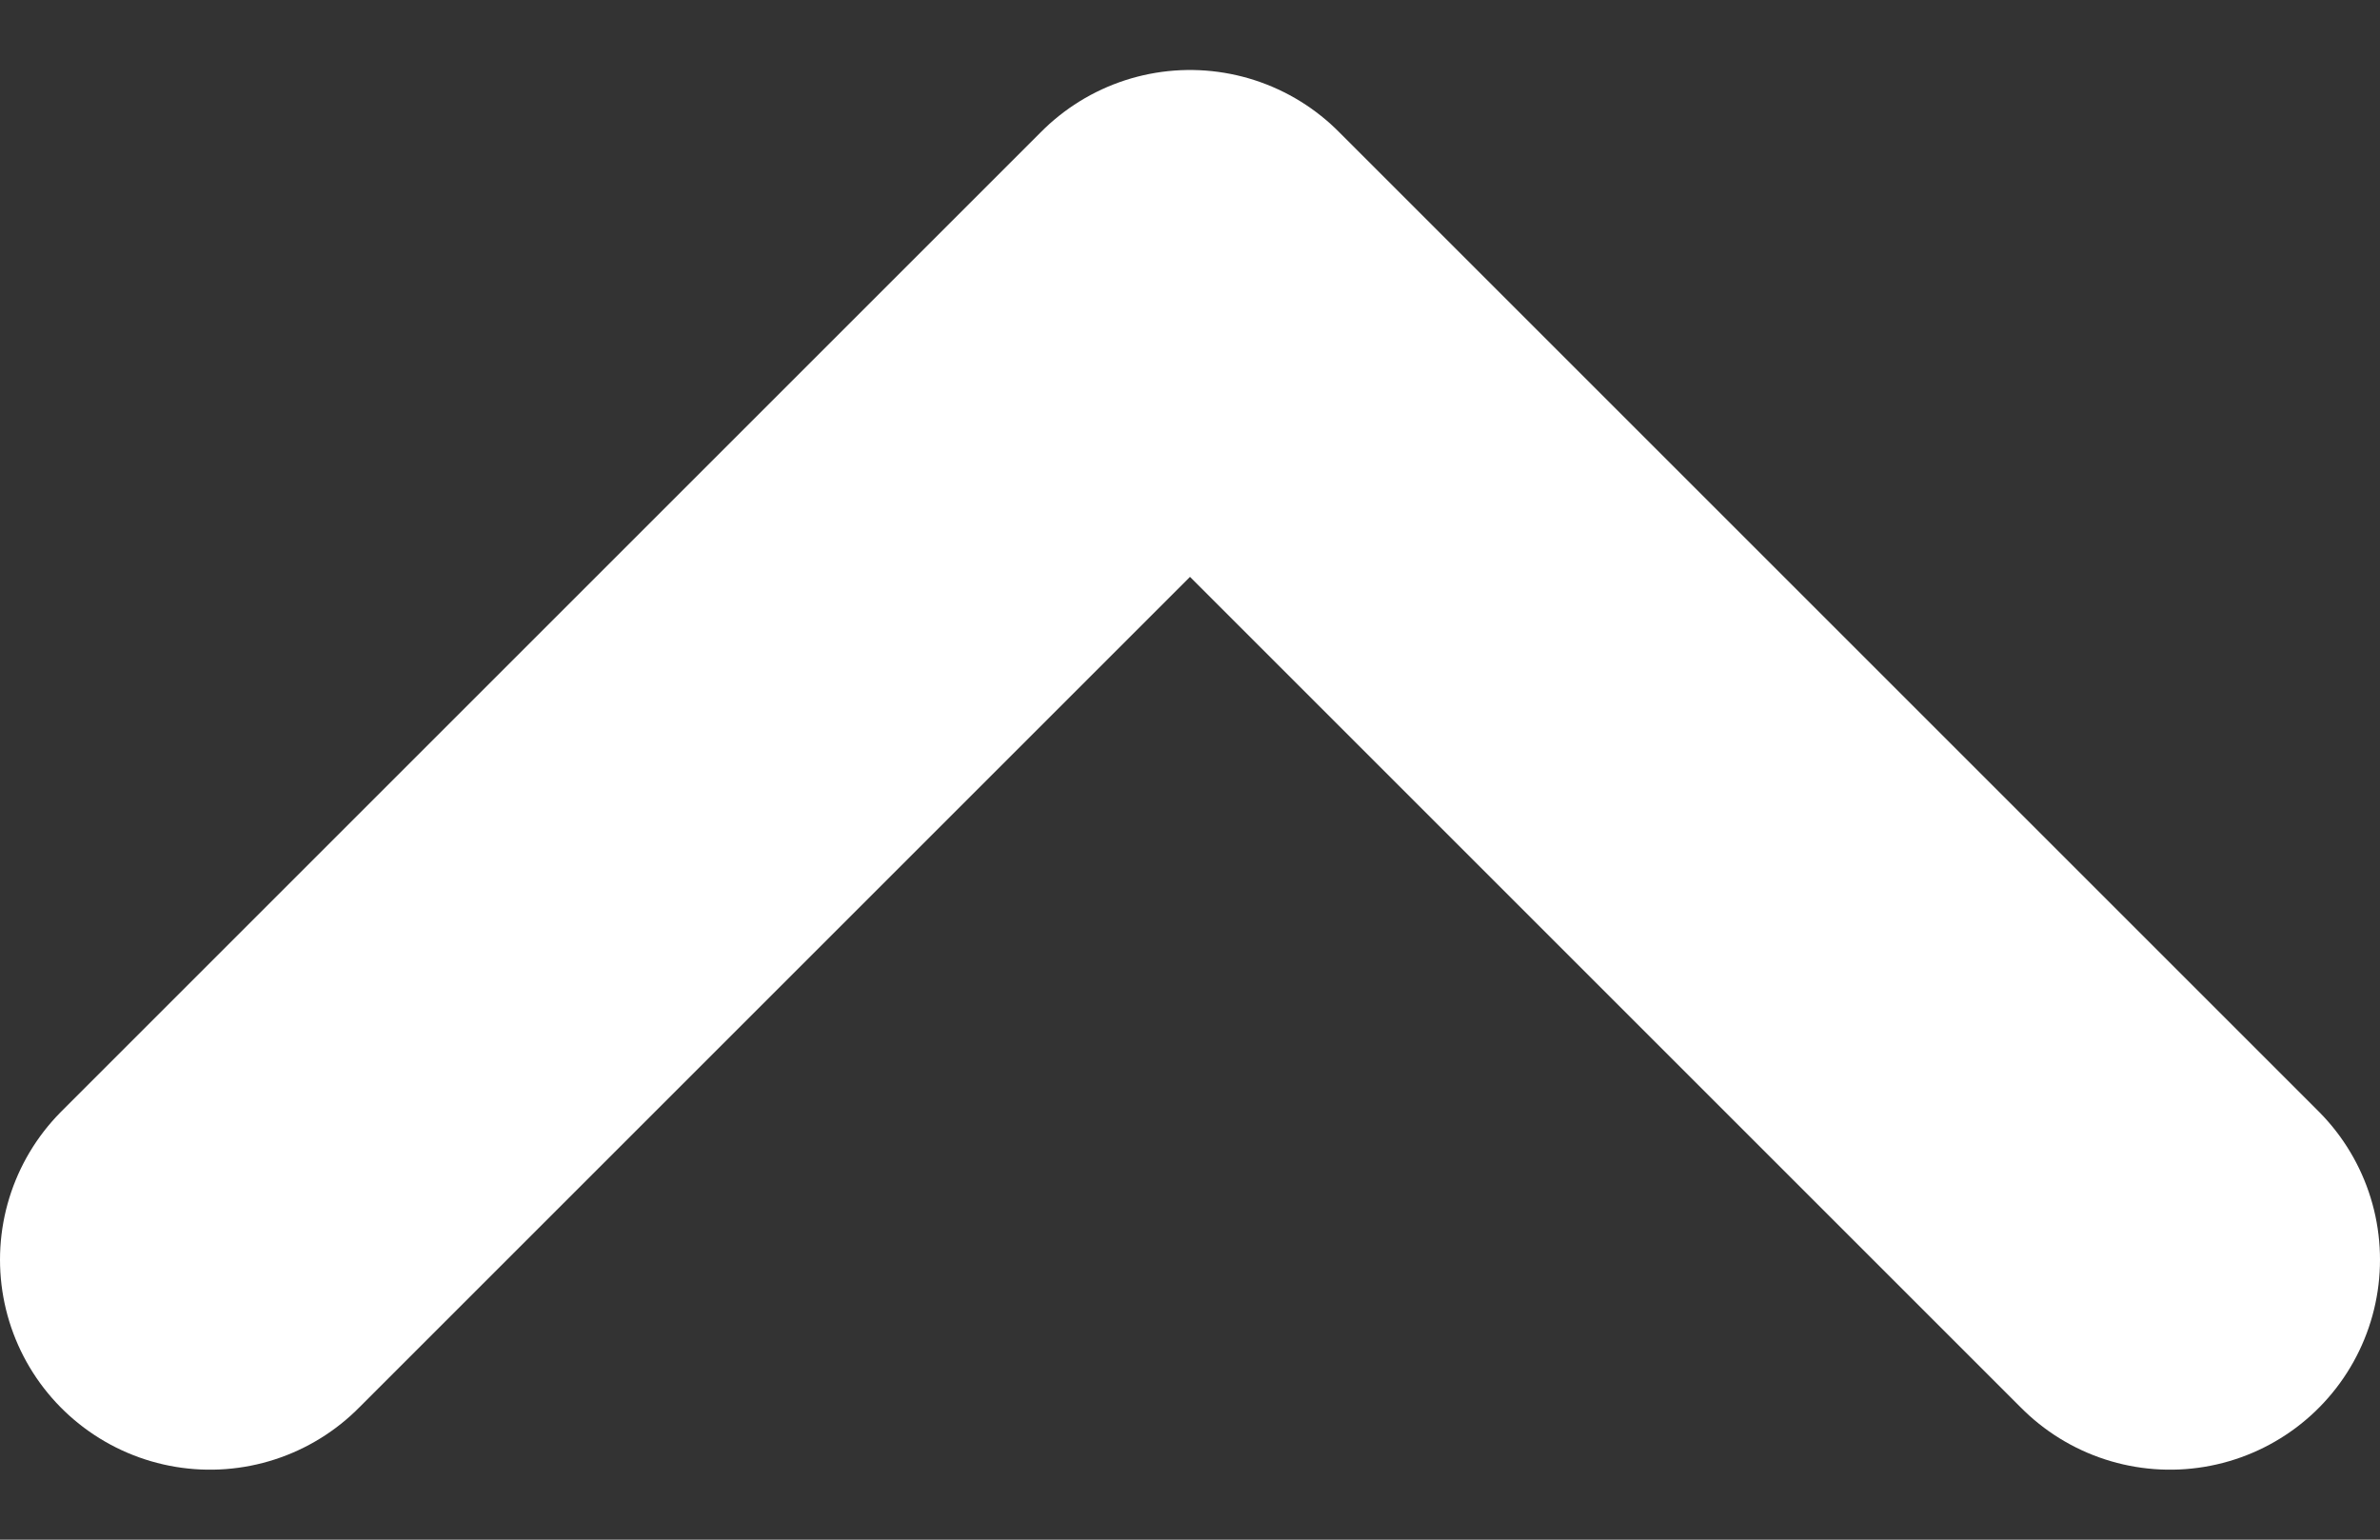 <svg width="17" height="11" viewBox="0 0 17 11" fill="none" xmlns="http://www.w3.org/2000/svg">
<rect x="0" y="0" width="17" height="11" fill="#333333" stroke="none"/>
<path d="M15.5 9L8.5 2L1.5 9" stroke="white" stroke-width="3" stroke-linecap="round" stroke-linejoin="round"/>
</svg>
